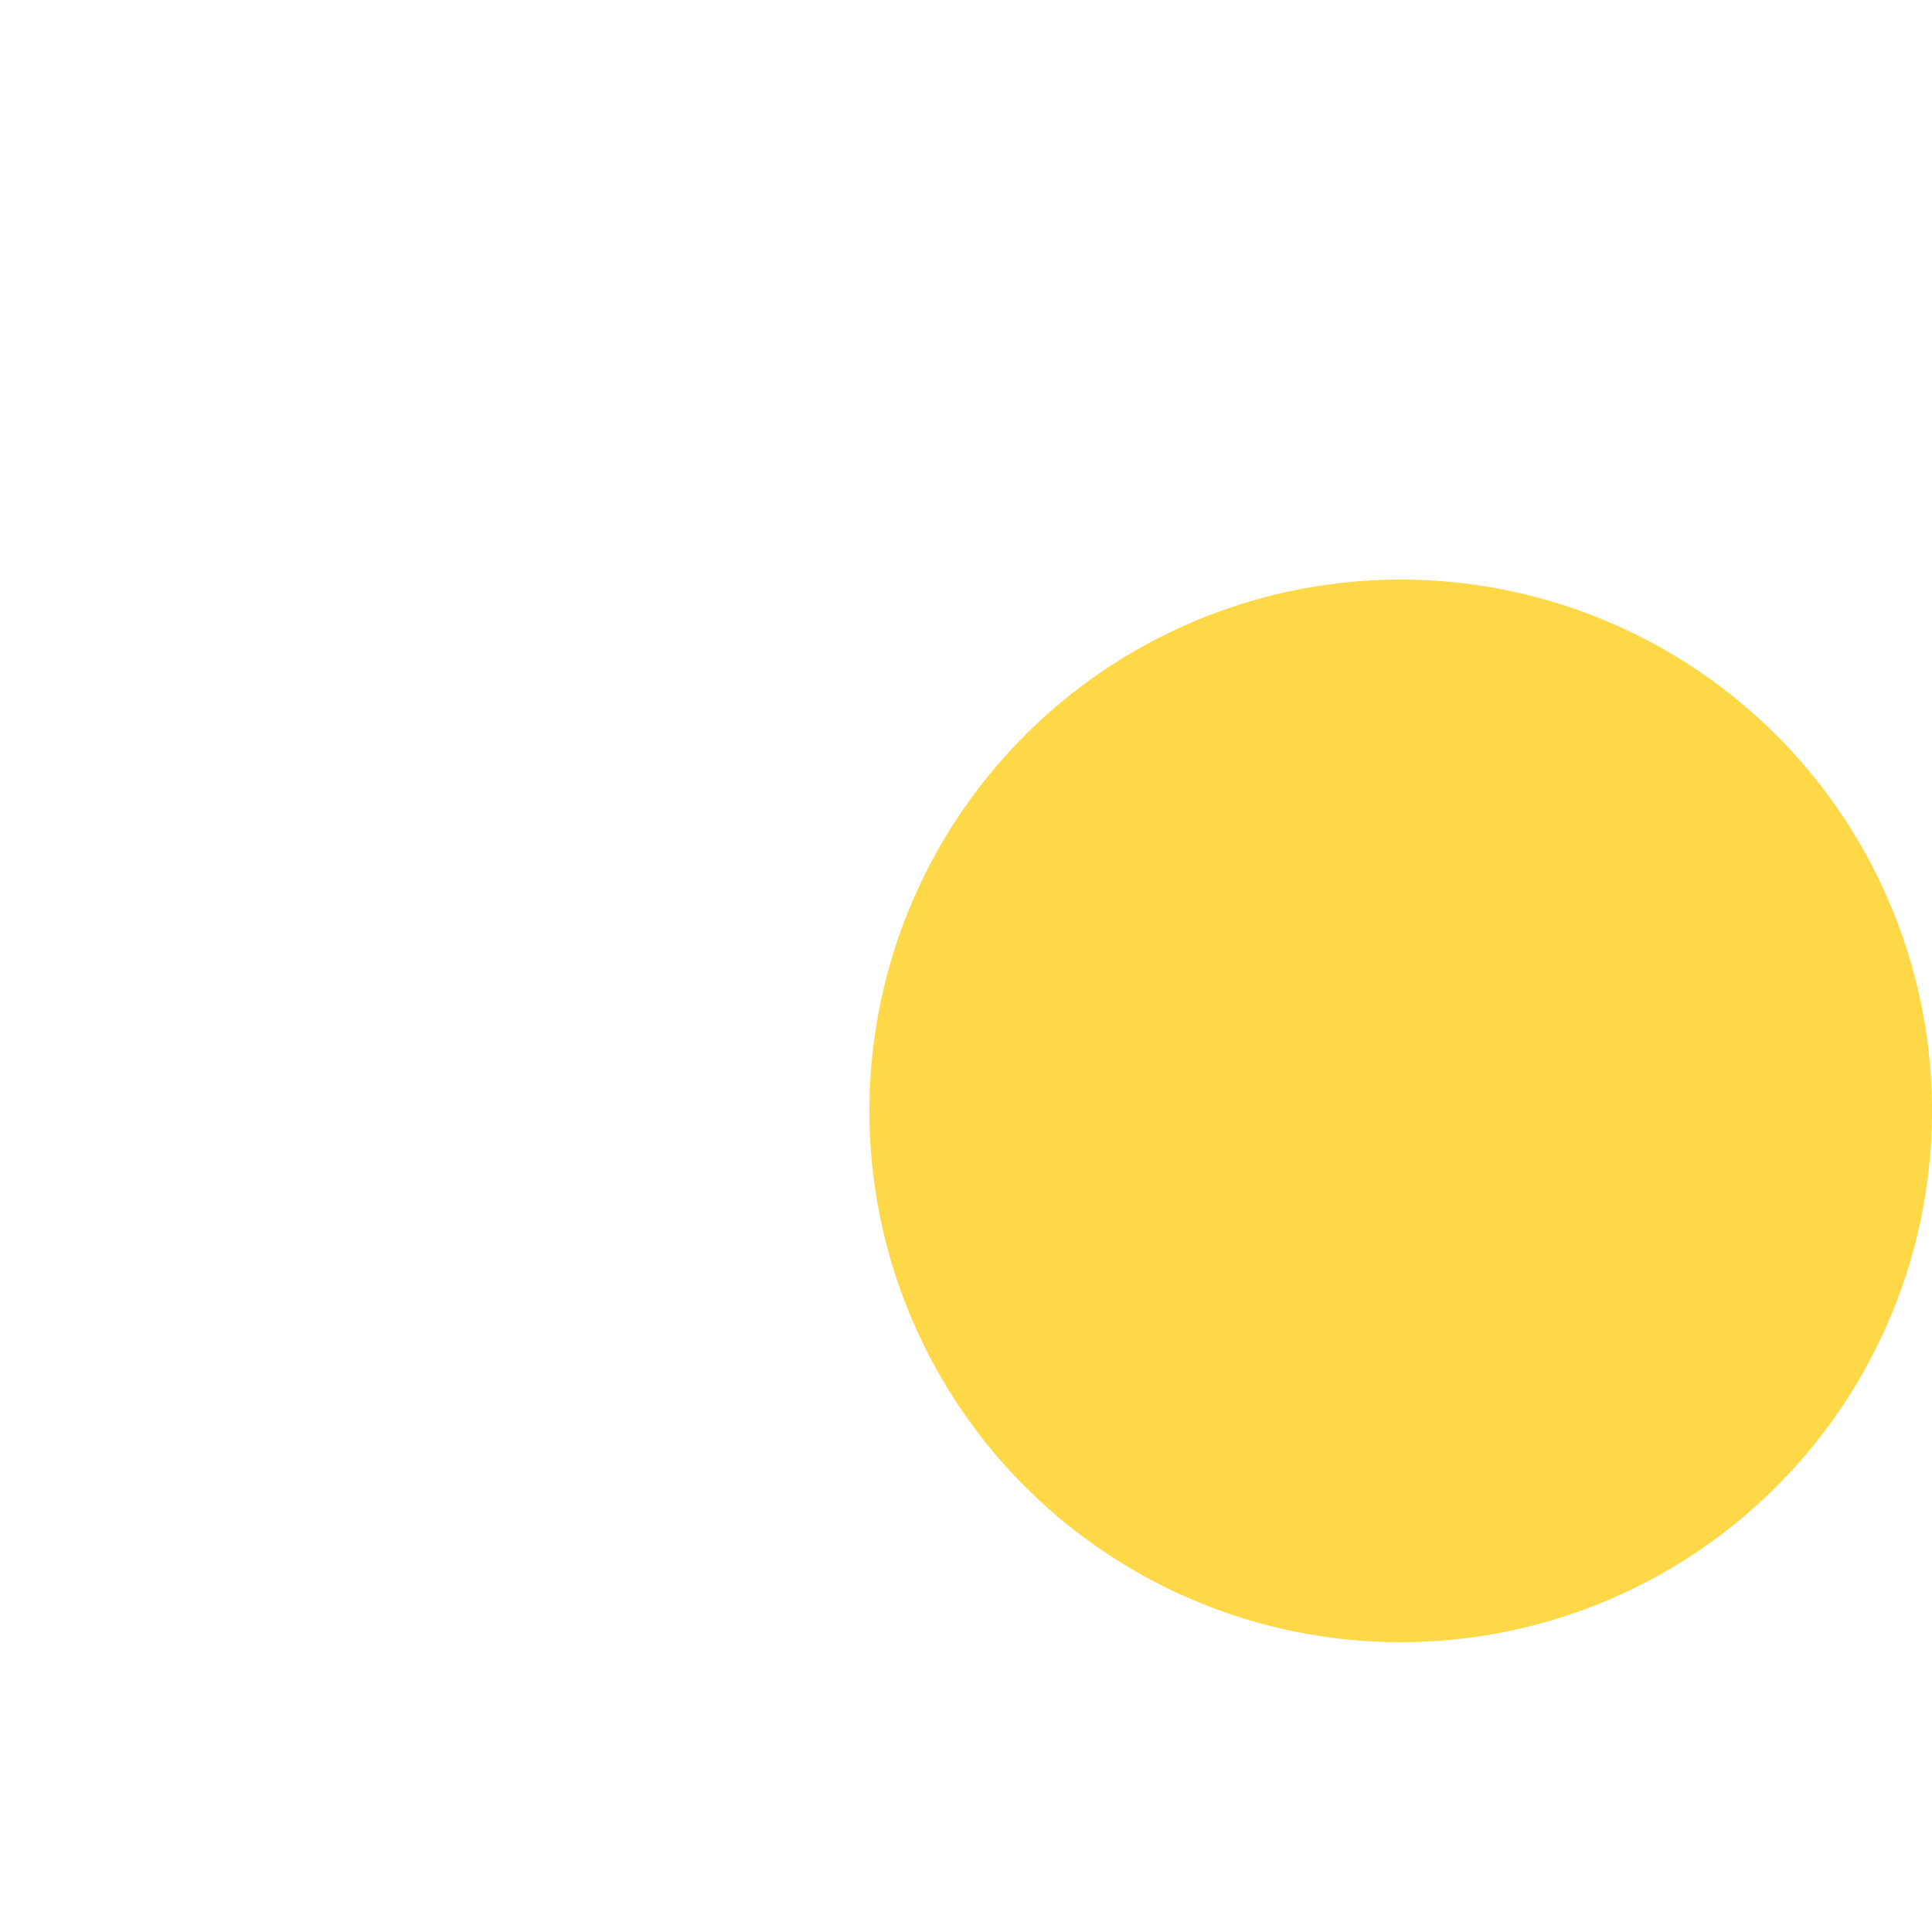 <svg t="1577678989140" class="icon" viewBox="0 0 1024 1024" version="1.1" xmlns="http://www.w3.org/2000/svg" p-id="2957" width="200" height="200"><path d="M742.4 588.8m-281.6 0a281.6 281.6 0 1 0 563.2 0 281.6 281.6 0 1 0-563.2 0Z" fill="#FED847" p-id="2958"></path><path d="M825.856 797.522H27.443a20.634 20.634 0 0 1-20.582-20.695V286.72c-0.051-61 49.285-110.51 110.285-110.684h715.776a20.726 20.726 0 0 1 0 41.431h-715.776A69.181 69.181 0 0 0 48.128 286.72v469.422h777.728c39.516 0 89.702-32.604 89.702-69.243V175.985a20.634 20.634 0 1 1 41.267 0v510.863c-0.01 62.331-70.441 110.674-130.97 110.674zM254.669 548.915c-68.659 0.215-124.498-55.255-124.723-123.914-0.225-68.659 55.245-124.498 123.904-124.723 68.659-0.225 124.498 55.245 124.723 123.904v0.41c0.031 68.516-55.388 124.129-123.904 124.324z m0-207.186a82.883 82.883 0 1 0 82.637 83.108v-0.236a82.842 82.842 0 0 0-82.637-82.872zM110.08 652.524a20.767 20.767 0 0 1-7.68-39.946l90.317-36.219v-48.128a20.634 20.634 0 1 1 41.267 0v62.157a20.705 20.705 0 0 1-13.005 19.241L117.76 651.069a20.756 20.756 0 0 1-7.68 1.454z m289.178 0a20.756 20.756 0 0 1-7.68-1.495L288.256 609.587a20.767 20.767 0 0 1-12.902-19.251v-62.147a20.634 20.634 0 1 1 41.267 0v48.128l90.214 36.219a20.736 20.736 0 1 1-7.578 39.987z m227.123-248.637h-123.904a20.736 20.736 0 0 1 0-41.441h123.904a20.736 20.736 0 0 1 0 41.441z m206.541 82.872H502.477a20.736 20.736 0 0 1 0-41.452h330.445a20.736 20.736 0 1 1 0 41.452z m-103.322-82.872h-41.257a20.726 20.726 0 0 1 0-41.441h41.257a20.716 20.716 0 1 1 0 41.441z m-20.582 165.745H502.477a20.726 20.726 0 0 1 0-41.441h206.541c11.581 0 20.961 9.155 20.961 20.716a20.603 20.603 0 0 1-20.961 20.726z" fill="" p-id="2959"></path></svg>